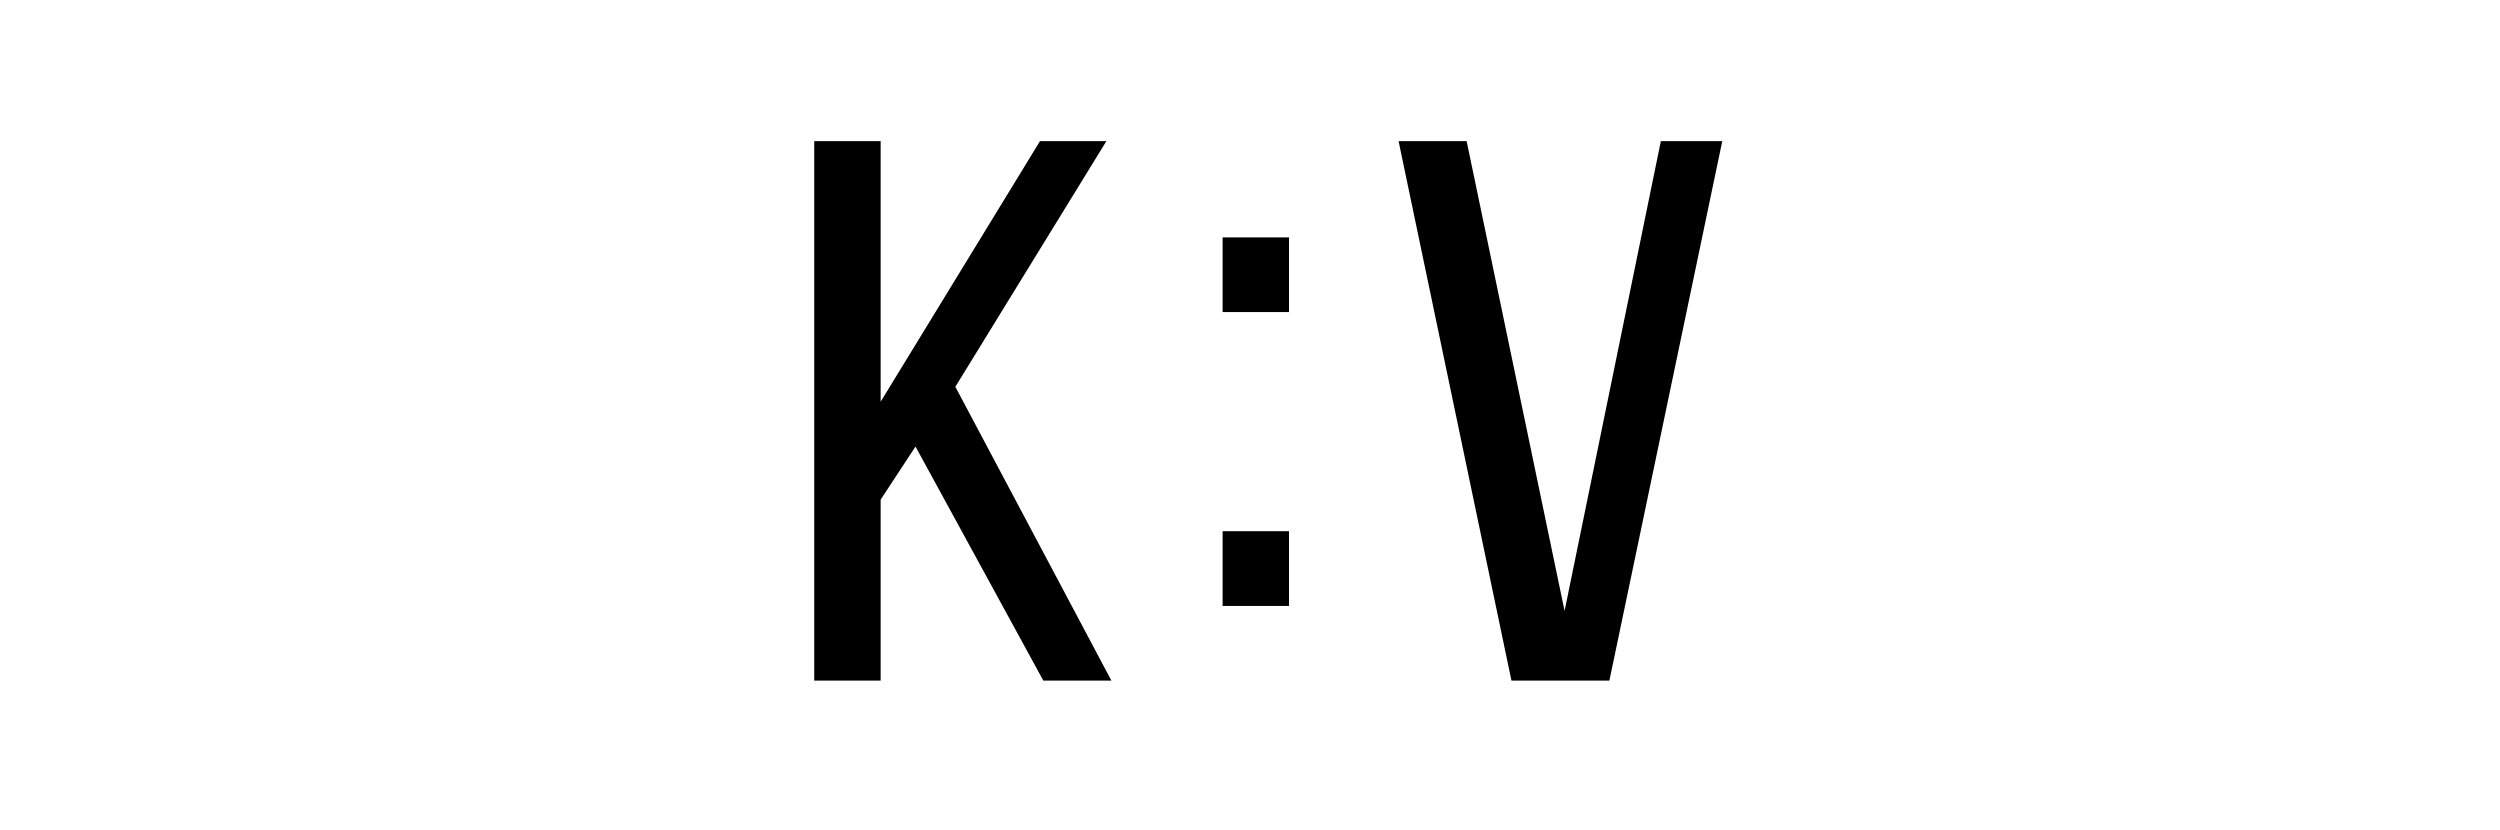 <svg xmlns="http://www.w3.org/2000/svg" height="25" fill="currentColor" viewBox="0 0 75.3 50"><path d="M17.5 26.9l-2.1 3.2V41h-4V8.5h4v15.7L25 8.5h4l-9.1 14.8L29.3 41h-4.1l-7.7-14.1zM50.7 8.5l5.9 28.3 5.8-28.3h3.7L59.3 41h-5.9L46.6 8.5h4.1zM36 32h4v4.5h-4zm0-17.7h4v4.5h-4z"/></svg>
